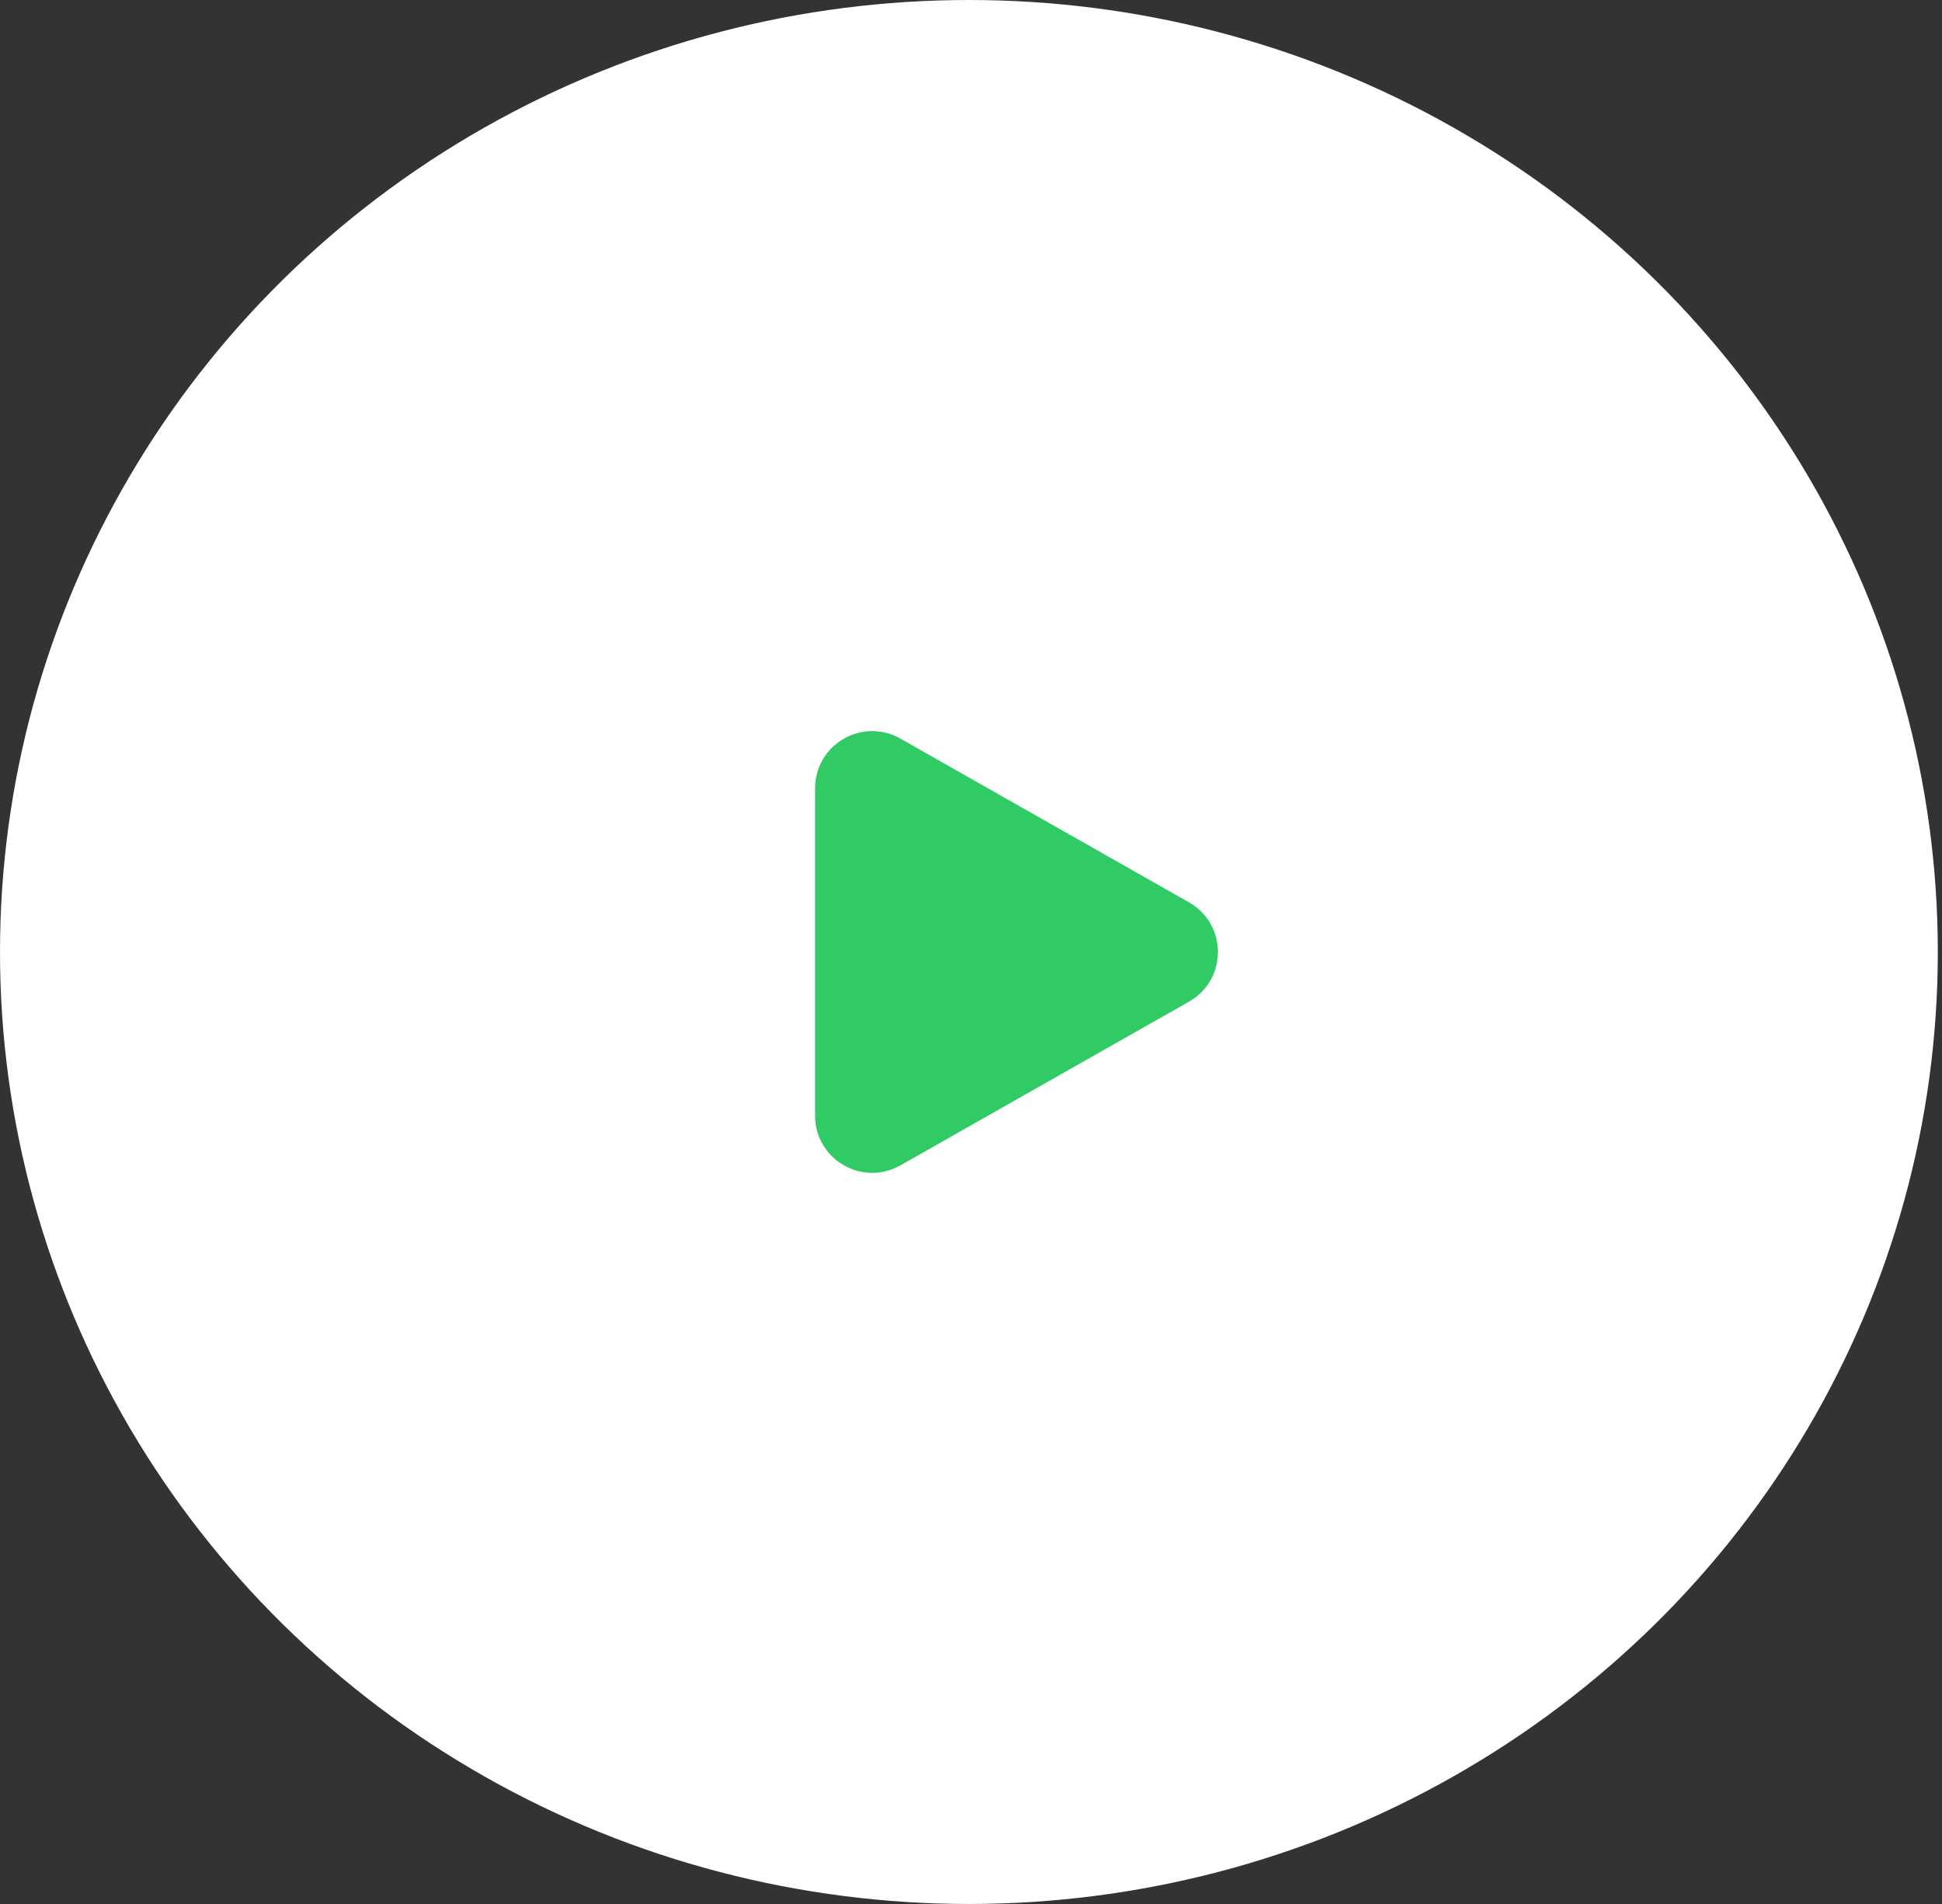 <svg width="102" height="100" viewBox="0 0 102 100" fill="none" xmlns="http://www.w3.org/2000/svg">
<rect x="0" y="0" width="102" height="100" fill="#333333" stroke="none"/>
<ellipse cx="50.89" cy="50" rx="50.89" ry="50" fill="white"/>
<path d="M62.448 47.391C64.474 48.54 64.474 51.46 62.448 52.609L47.291 61.207C45.292 62.341 42.811 60.897 42.811 58.597L42.811 41.403C42.811 39.103 45.292 37.659 47.291 38.793L62.448 47.391Z" fill="#30CB65"/>
</svg>
